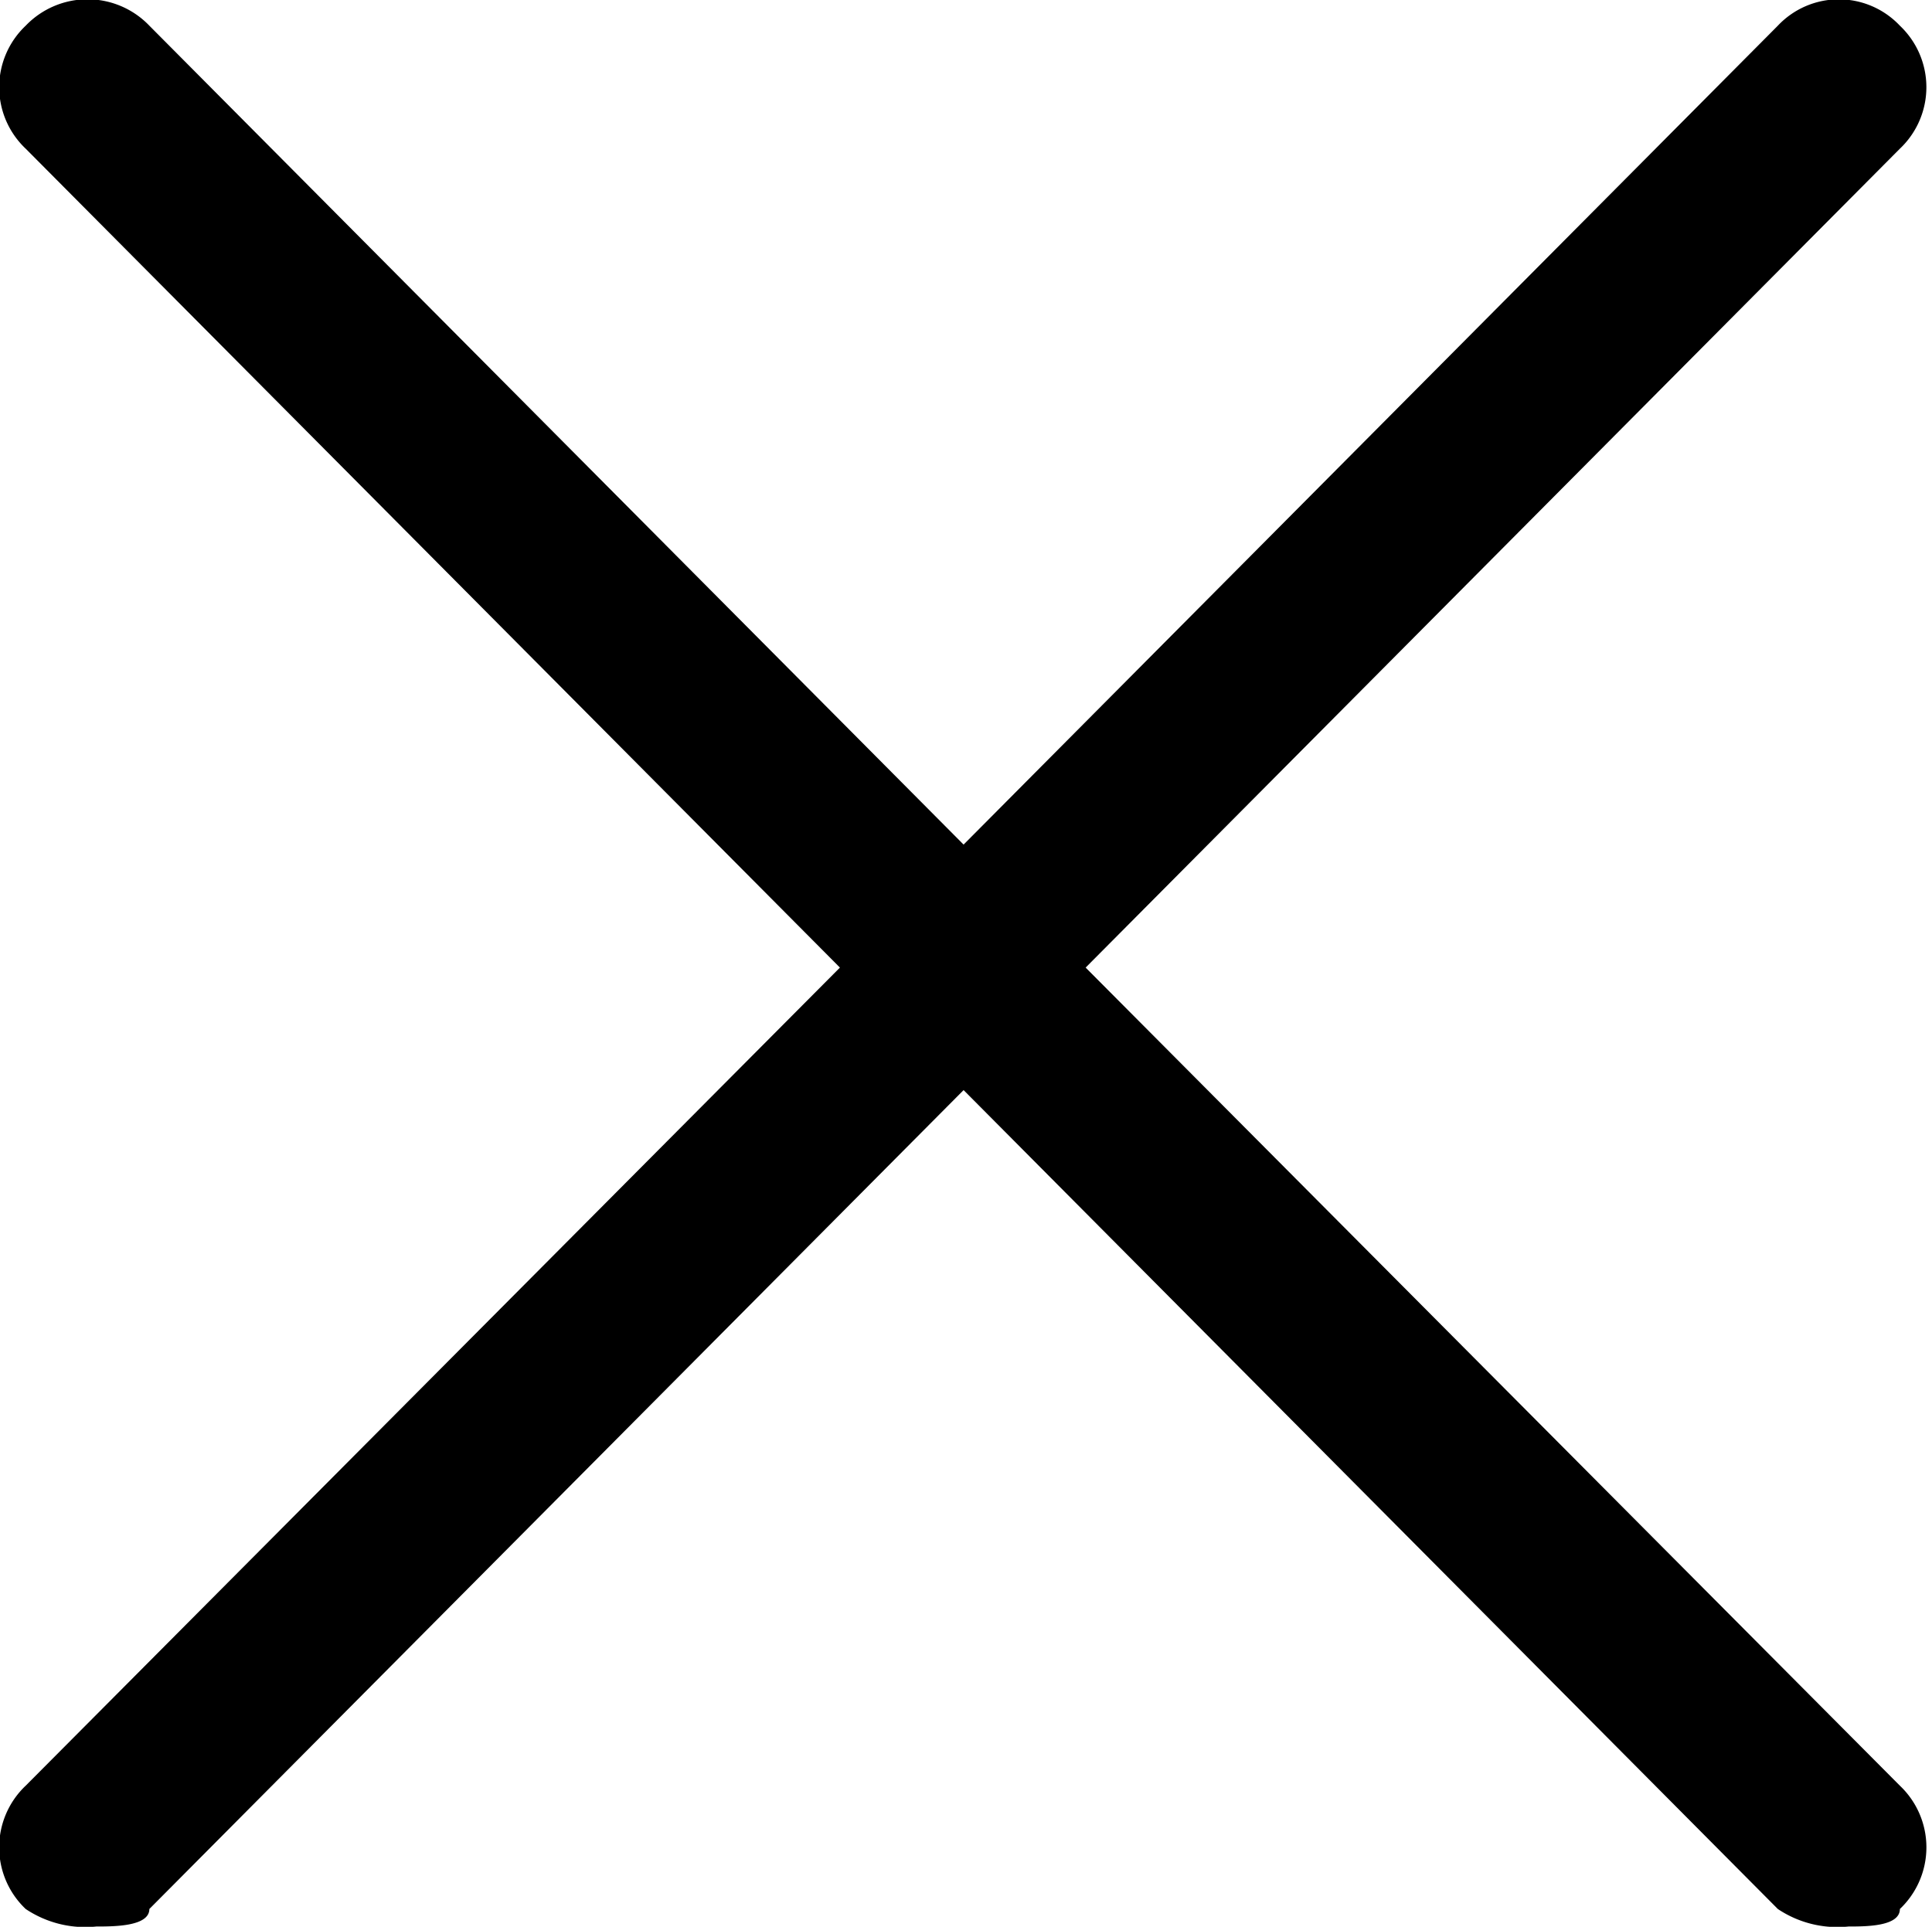 <svg class="icon__full-cross-svg" xmlns="http://www.w3.org/2000/svg" width="12.03" height="12" viewBox="0 0 12.03 12"><path class="icon__full-cross-svg1" d="M1152.76,374.026l5.07-5.1a0.527,0.527,0,0,0,0-.766,0.522,0.522,0,0,0-.76,0l-5.07,5.1-5.07-5.1a0.533,0.533,0,0,0-.77,0,0.527,0.527,0,0,0,0,.766l5.07,5.1-5.07,5.095a0.529,0.529,0,0,0,0,.768,0.666,0.666,0,0,0,.44.109c0.11,0,.33,0,0.33-0.109l5.07-5.1,5.07,5.1a0.666,0.666,0,0,0,.44.109c0.11,0,.32,0,0.32-0.109a0.529,0.529,0,0,0,0-.768Zm0,0" transform="translate(-1146 -368)"/>
</svg>
